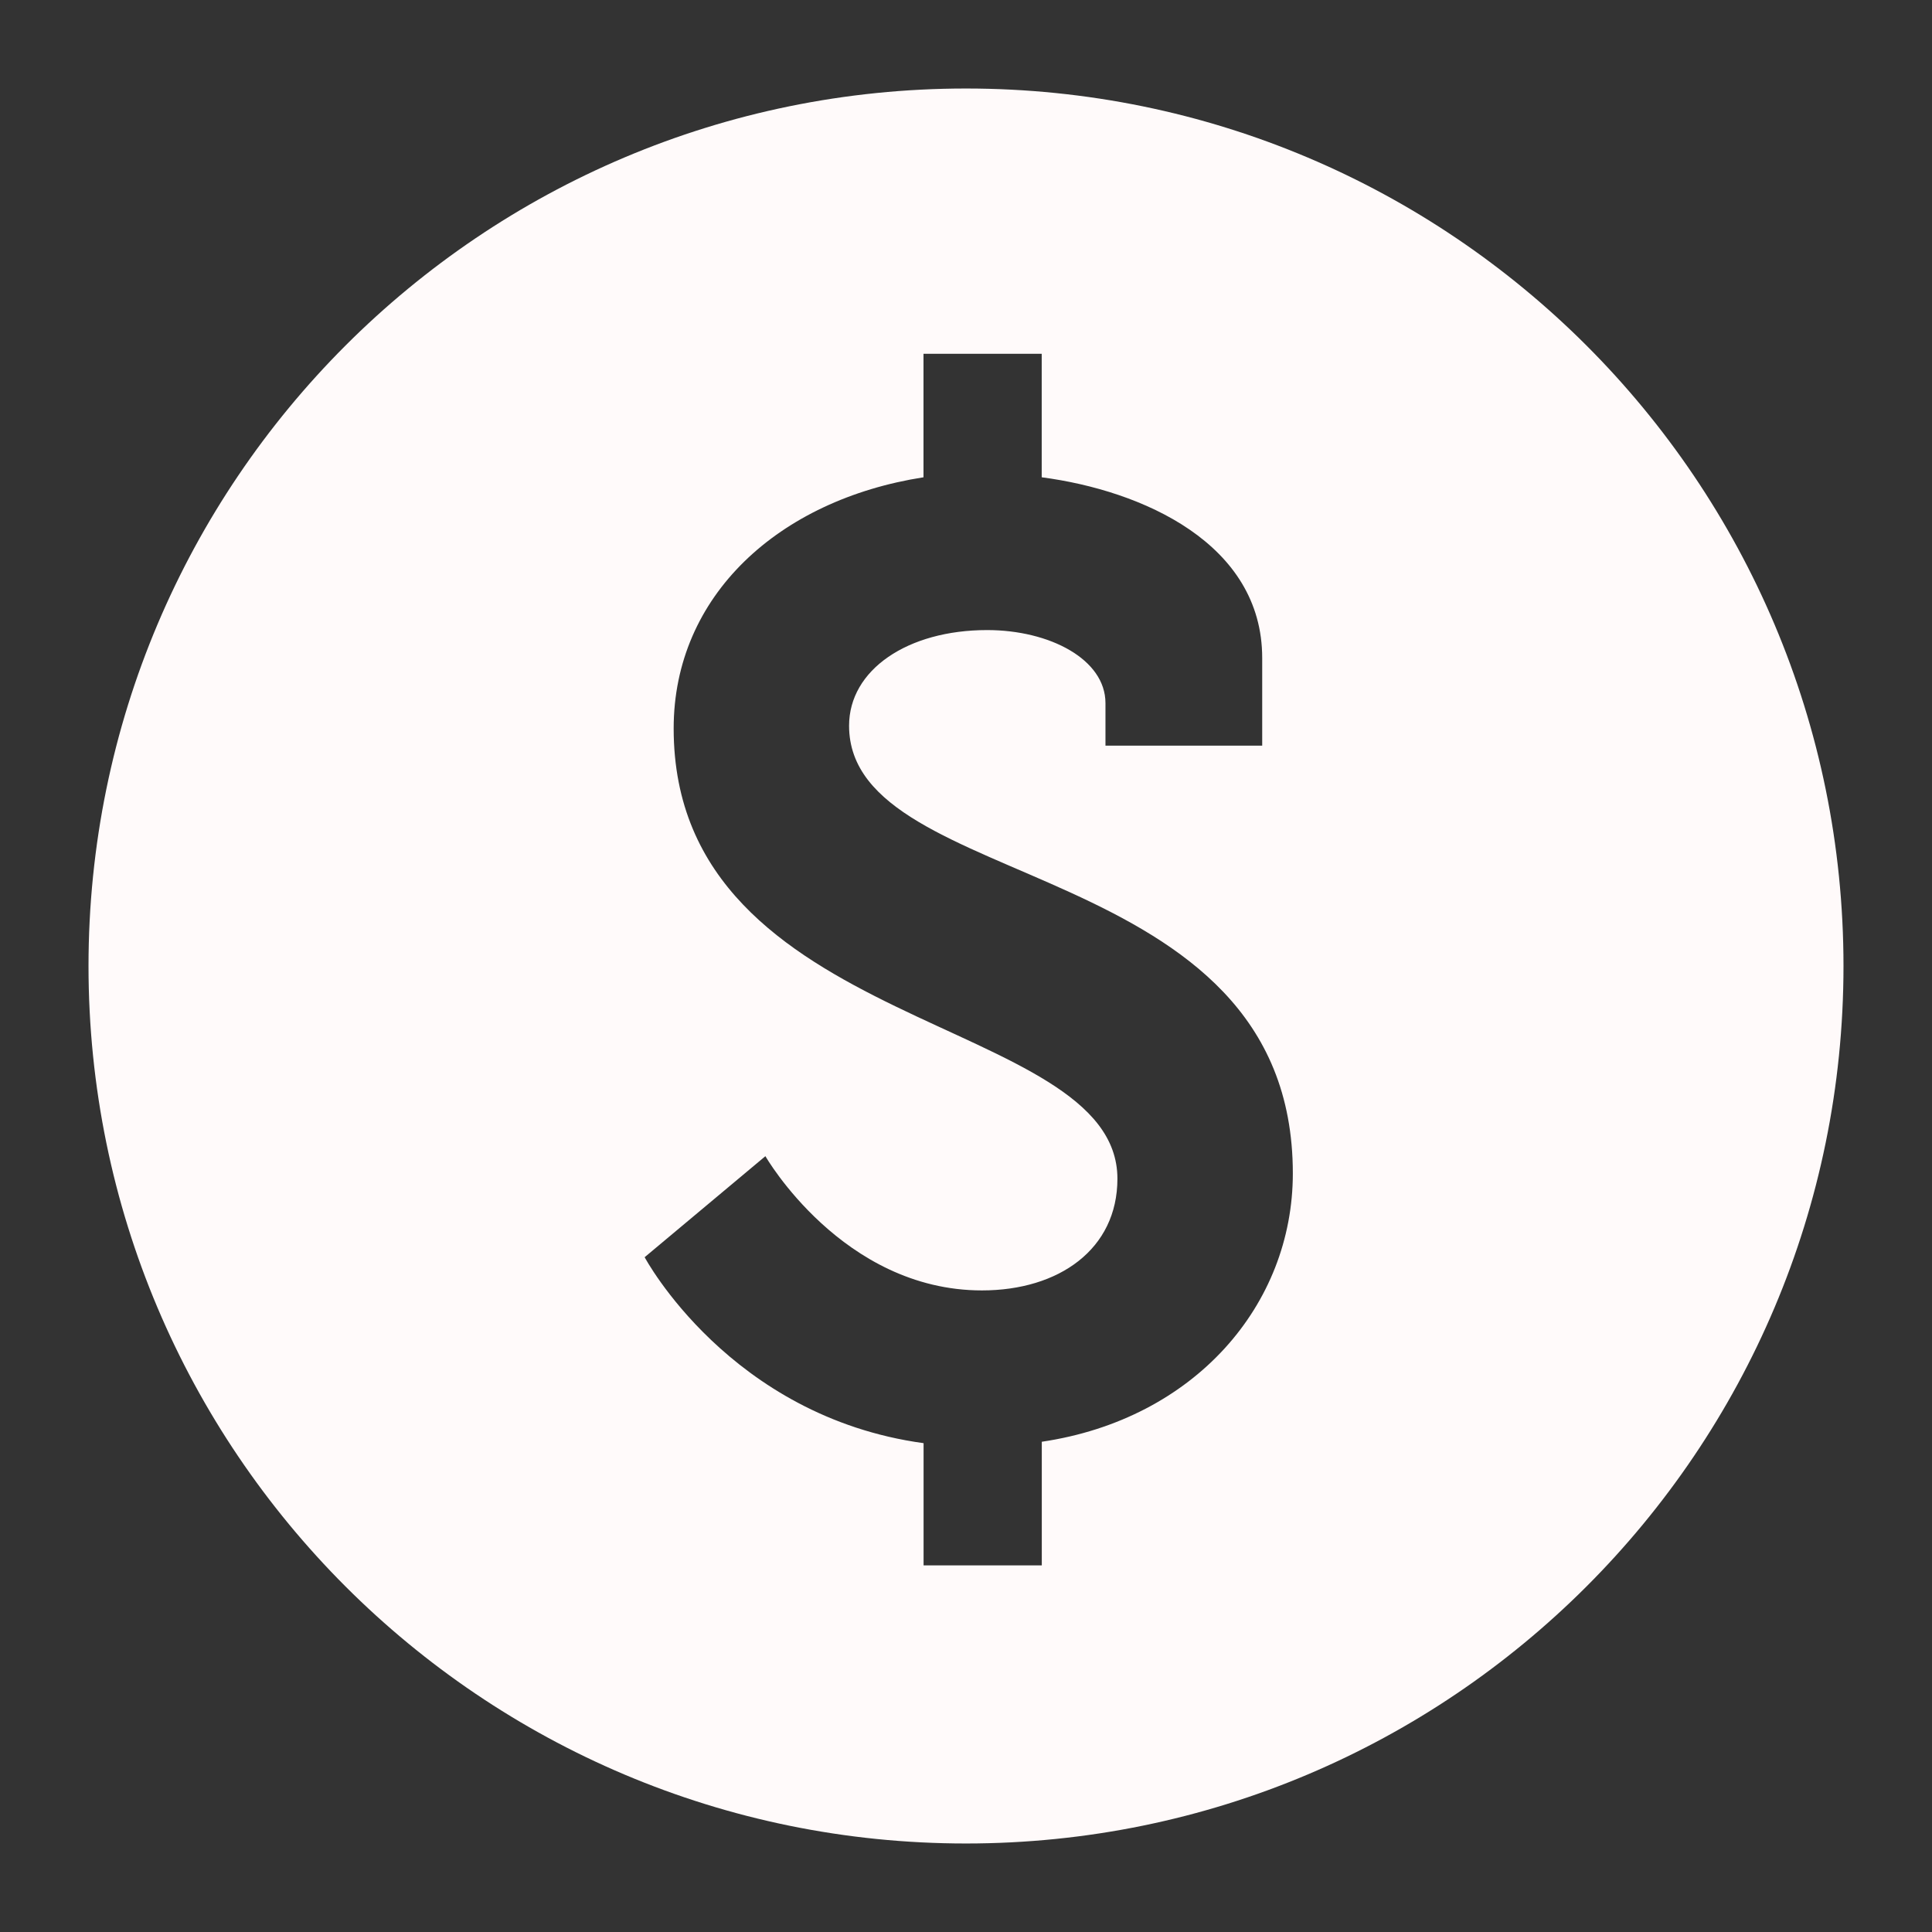 <svg width="48" height="48" viewBox="0 0 48 48" fill="none" xmlns="http://www.w3.org/2000/svg">
<rect x="0" y="0" width="48" height="48" fill="#333333" stroke="none"/>
<path d="M24 2.199C11.96 2.199 2.199 11.96 2.199 24C2.199 36.041 11.96 45.801 24 45.801C36.041 45.801 45.801 36.041 45.801 24C45.801 11.96 36.041 2.199 24 2.199ZM25.883 35.82V38.891H22.946V35.855C18.126 35.195 16.016 31.235 16.016 31.235L19.016 28.725C19.016 28.725 20.931 32.06 24.396 32.06C26.31 32.06 27.762 31.035 27.762 29.285C27.762 25.193 16.737 25.689 16.737 18.098C16.737 14.798 19.347 12.42 22.944 11.858V8.79H25.881V11.858C28.389 12.188 31.359 13.508 31.359 16.347V18.525H27.465V17.469C27.465 16.38 26.078 15.654 24.525 15.654C22.545 15.654 21.095 16.644 21.095 18.03C21.095 22.221 32.12 21.198 32.12 29.153C32.12 32.423 29.678 35.258 25.883 35.82Z" fill="#FFFAFA"/>
</svg>
